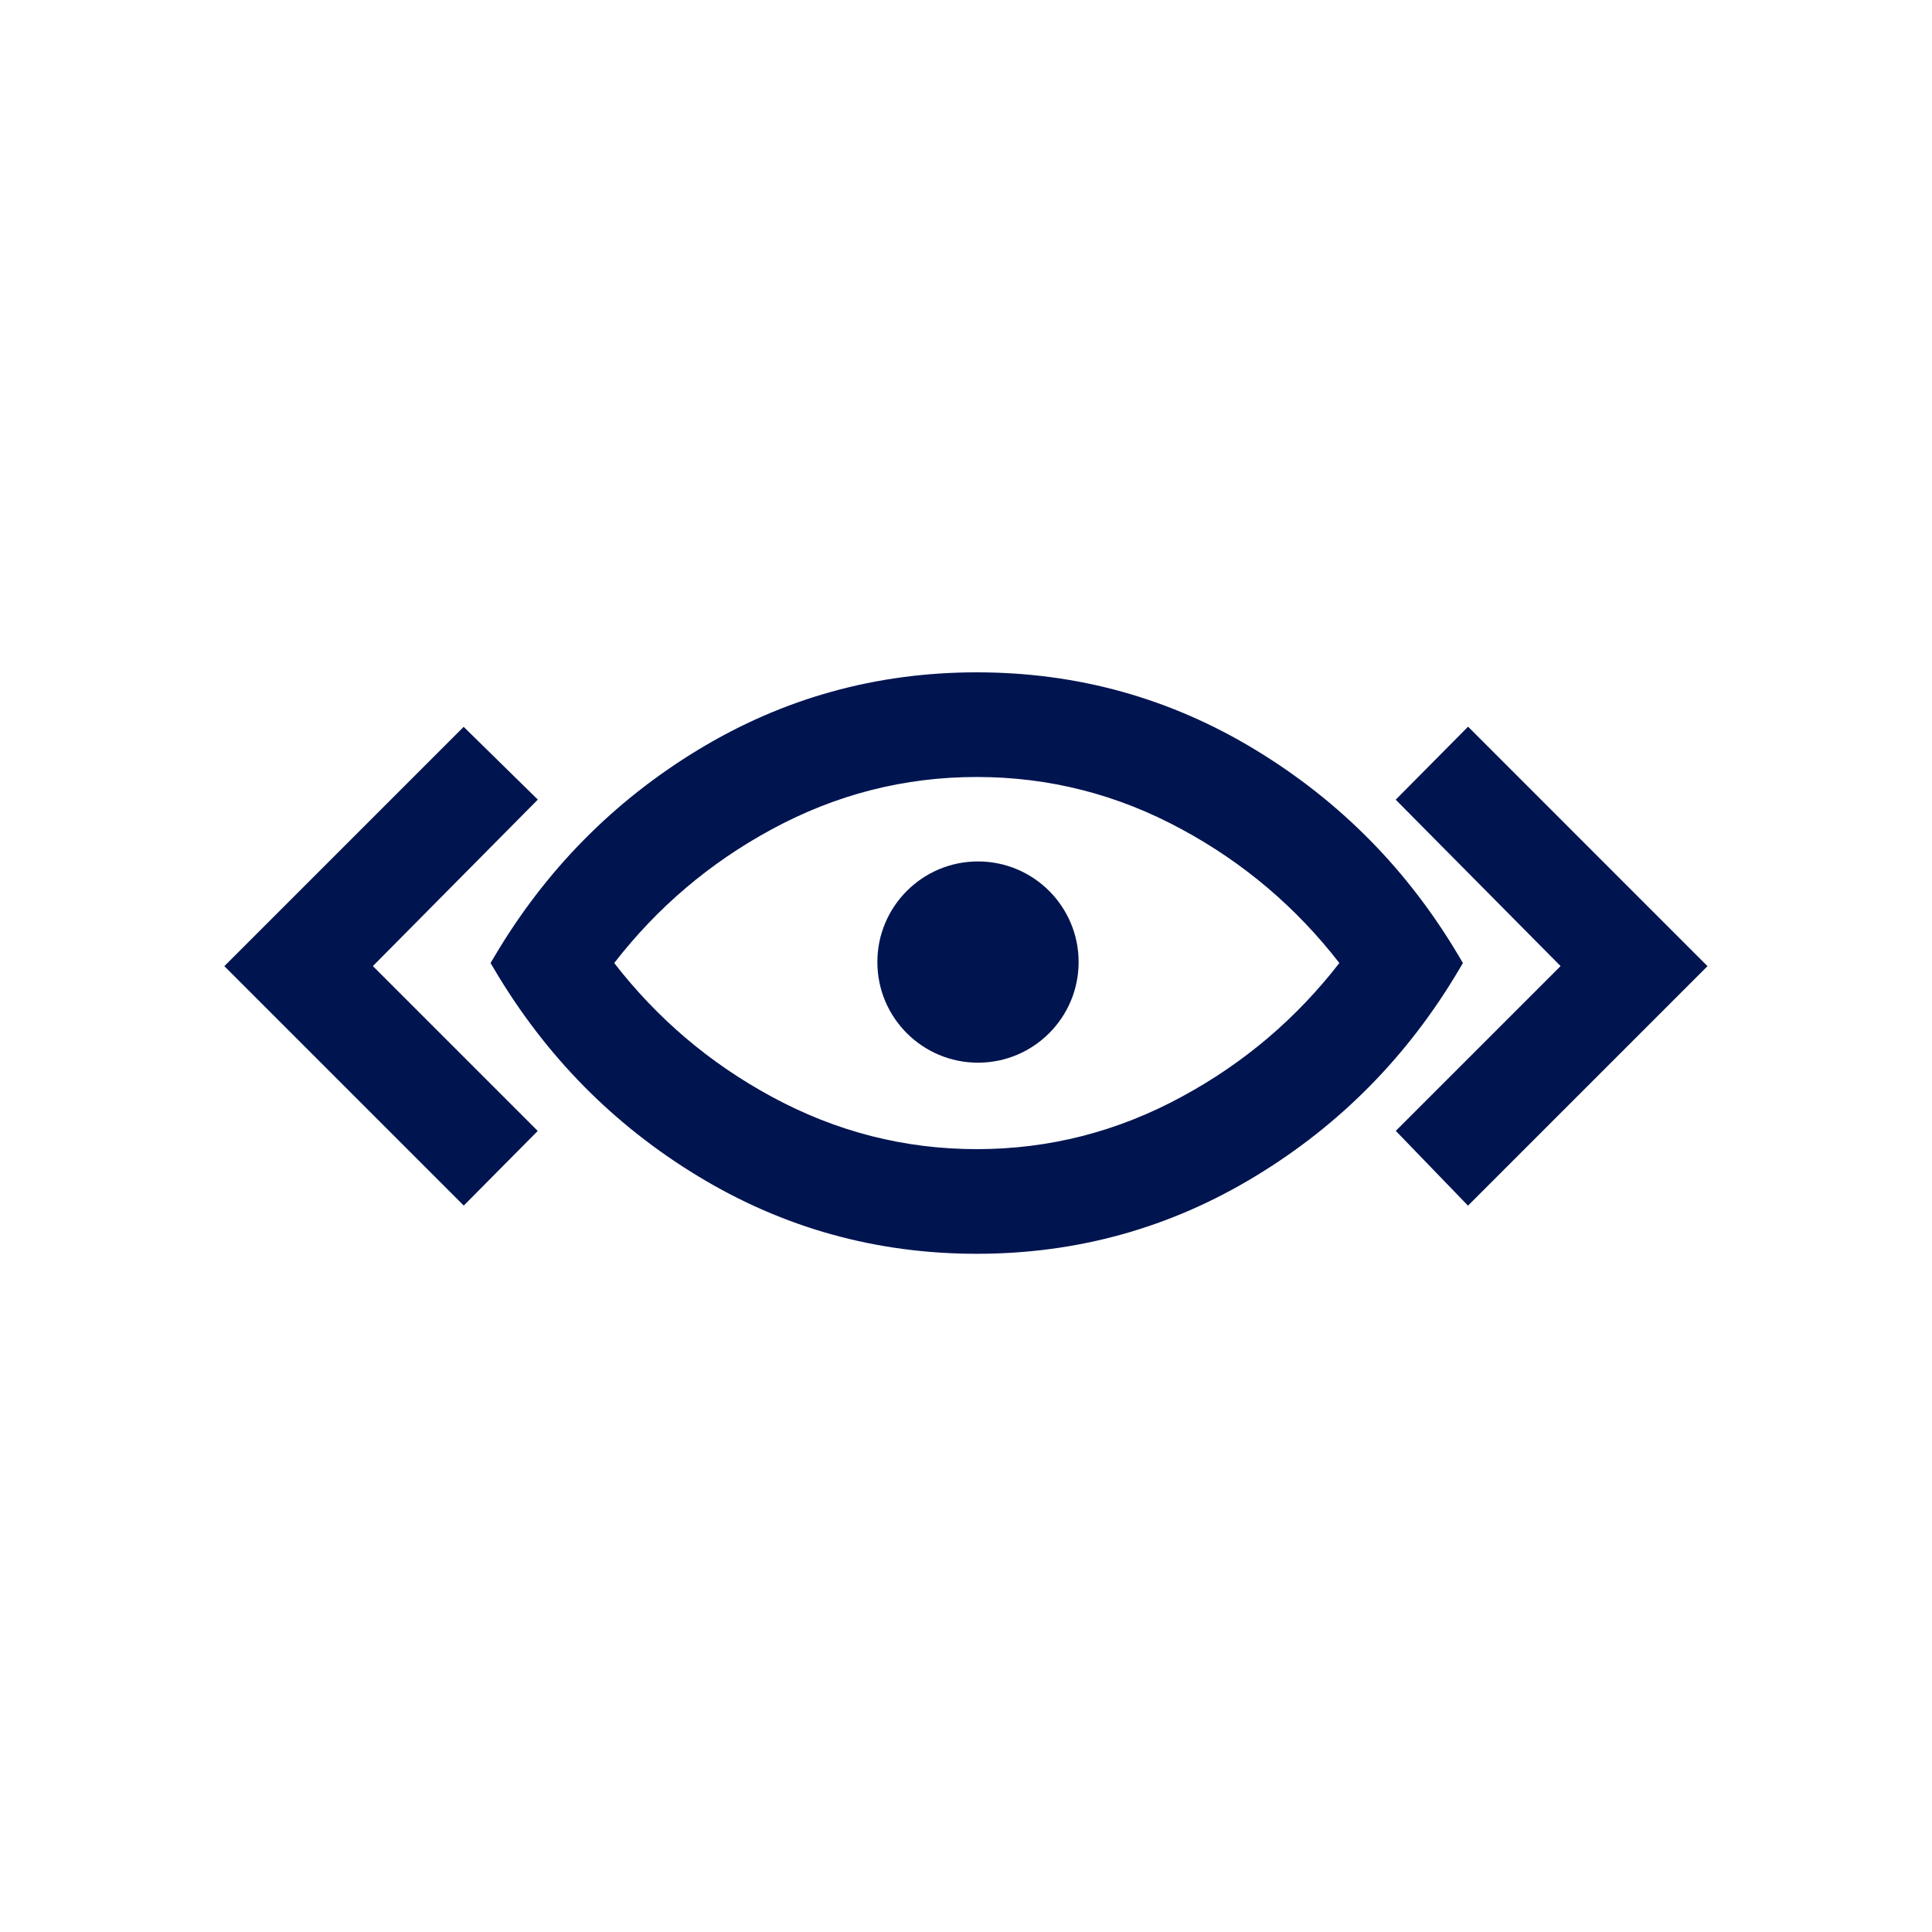 <svg width="24" height="24" viewBox="0 0 24 24" fill="none" xmlns="http://www.w3.org/2000/svg">
<g id="Icons / General / Metadata review">
<g id="Shape">
<path d="M4.42 12.002L6.468 14.05L5.761 14.763L2.999 12.002L5.761 9.24L6.468 9.934L4.42 12.002ZM19.597 12.002L17.549 9.934L18.238 9.24L20.999 12.002L18.238 14.763L17.549 14.05L19.597 12.002Z" fill="#001450"/>
<path d="M12.134 15.425C10.912 15.425 9.785 15.111 8.751 14.484C7.718 13.857 6.89 13.017 6.269 11.963C6.89 10.909 7.718 10.069 8.751 9.442C9.785 8.815 10.912 8.502 12.134 8.502C13.356 8.502 14.483 8.815 15.517 9.442C16.55 10.069 17.377 10.909 17.999 11.963C17.377 13.017 16.55 13.857 15.517 14.484C14.483 15.111 13.356 15.425 12.134 15.425ZM12.134 14.425C13.058 14.425 13.932 14.201 14.754 13.755C15.576 13.309 16.267 12.712 16.826 11.963C16.267 11.214 15.576 10.617 14.754 10.171C13.932 9.725 13.058 9.502 12.134 9.502C11.209 9.502 10.336 9.725 9.514 10.171C8.691 10.617 8.001 11.214 7.442 11.963C8.001 12.712 8.691 13.309 9.514 13.755C10.336 14.201 11.209 14.425 12.134 14.425Z" fill="#001450"/>
<path fill-rule="evenodd" clip-rule="evenodd" d="M12.134 8.652C10.939 8.652 9.839 8.958 8.829 9.57C7.842 10.169 7.047 10.966 6.443 11.963C7.047 12.96 7.842 13.757 8.829 14.356C9.839 14.968 10.939 15.275 12.134 15.275C13.329 15.275 14.429 14.968 15.439 14.356C16.426 13.757 17.221 12.96 17.825 11.963C17.221 10.966 16.426 10.169 15.439 9.57C14.429 8.958 13.329 8.652 12.134 8.652ZM8.673 9.314C9.731 8.672 10.885 8.352 12.134 8.352C13.383 8.352 14.537 8.672 15.594 9.314C16.649 9.954 17.494 10.812 18.128 11.887L18.173 11.963L18.128 12.039C17.494 13.114 16.649 13.973 15.594 14.612C14.537 15.254 13.383 15.575 12.134 15.575C10.885 15.575 9.731 15.254 8.673 14.612C7.619 13.973 6.774 13.114 6.139 12.039L6.094 11.963L6.139 11.887C6.774 10.812 7.619 9.954 8.673 9.314ZM18.237 9.027L21.211 12.002L18.236 14.977L17.339 14.048L19.386 12.001L17.338 9.934L18.237 9.027ZM5.76 9.029L6.681 9.933L4.632 12.001L6.68 14.049L5.761 14.976L2.787 12.002L5.76 9.029ZM5.762 9.451L3.211 12.002L5.76 14.55L6.257 14.05L4.209 12.002L6.256 9.936L5.762 9.451ZM18.238 9.453L17.76 9.934L19.809 12.002L17.759 14.051L18.24 14.549L20.787 12.002L18.238 9.453ZM9.442 10.039C10.286 9.581 11.184 9.352 12.134 9.352C13.084 9.352 13.982 9.581 14.826 10.039C15.667 10.495 16.375 11.107 16.947 11.873L17.014 11.963L16.947 12.053C16.375 12.819 15.667 13.431 14.826 13.887C13.982 14.345 13.084 14.575 12.134 14.575C11.184 14.575 10.286 14.345 9.442 13.887C8.601 13.431 7.893 12.819 7.321 12.053L7.254 11.963L7.321 11.873C7.893 11.107 8.601 10.495 9.442 10.039ZM12.134 9.652C11.235 9.652 10.386 9.868 9.585 10.303C8.815 10.72 8.164 11.274 7.63 11.963C8.164 12.652 8.815 13.206 9.585 13.623C10.386 14.058 11.235 14.275 12.134 14.275C13.033 14.275 13.882 14.058 14.682 13.623C15.453 13.206 16.104 12.652 16.638 11.963C16.104 11.274 15.453 10.72 14.682 10.303C13.882 9.868 13.033 9.652 12.134 9.652Z" fill="#001450"/>
<path d="M13.399 11.951C13.399 12.642 12.839 13.201 12.149 13.201C11.459 13.201 10.899 12.642 10.899 11.951C10.899 11.261 11.459 10.701 12.149 10.701C12.839 10.701 13.399 11.261 13.399 11.951Z" fill="#001450"/>
</g>
</g>
</svg>
